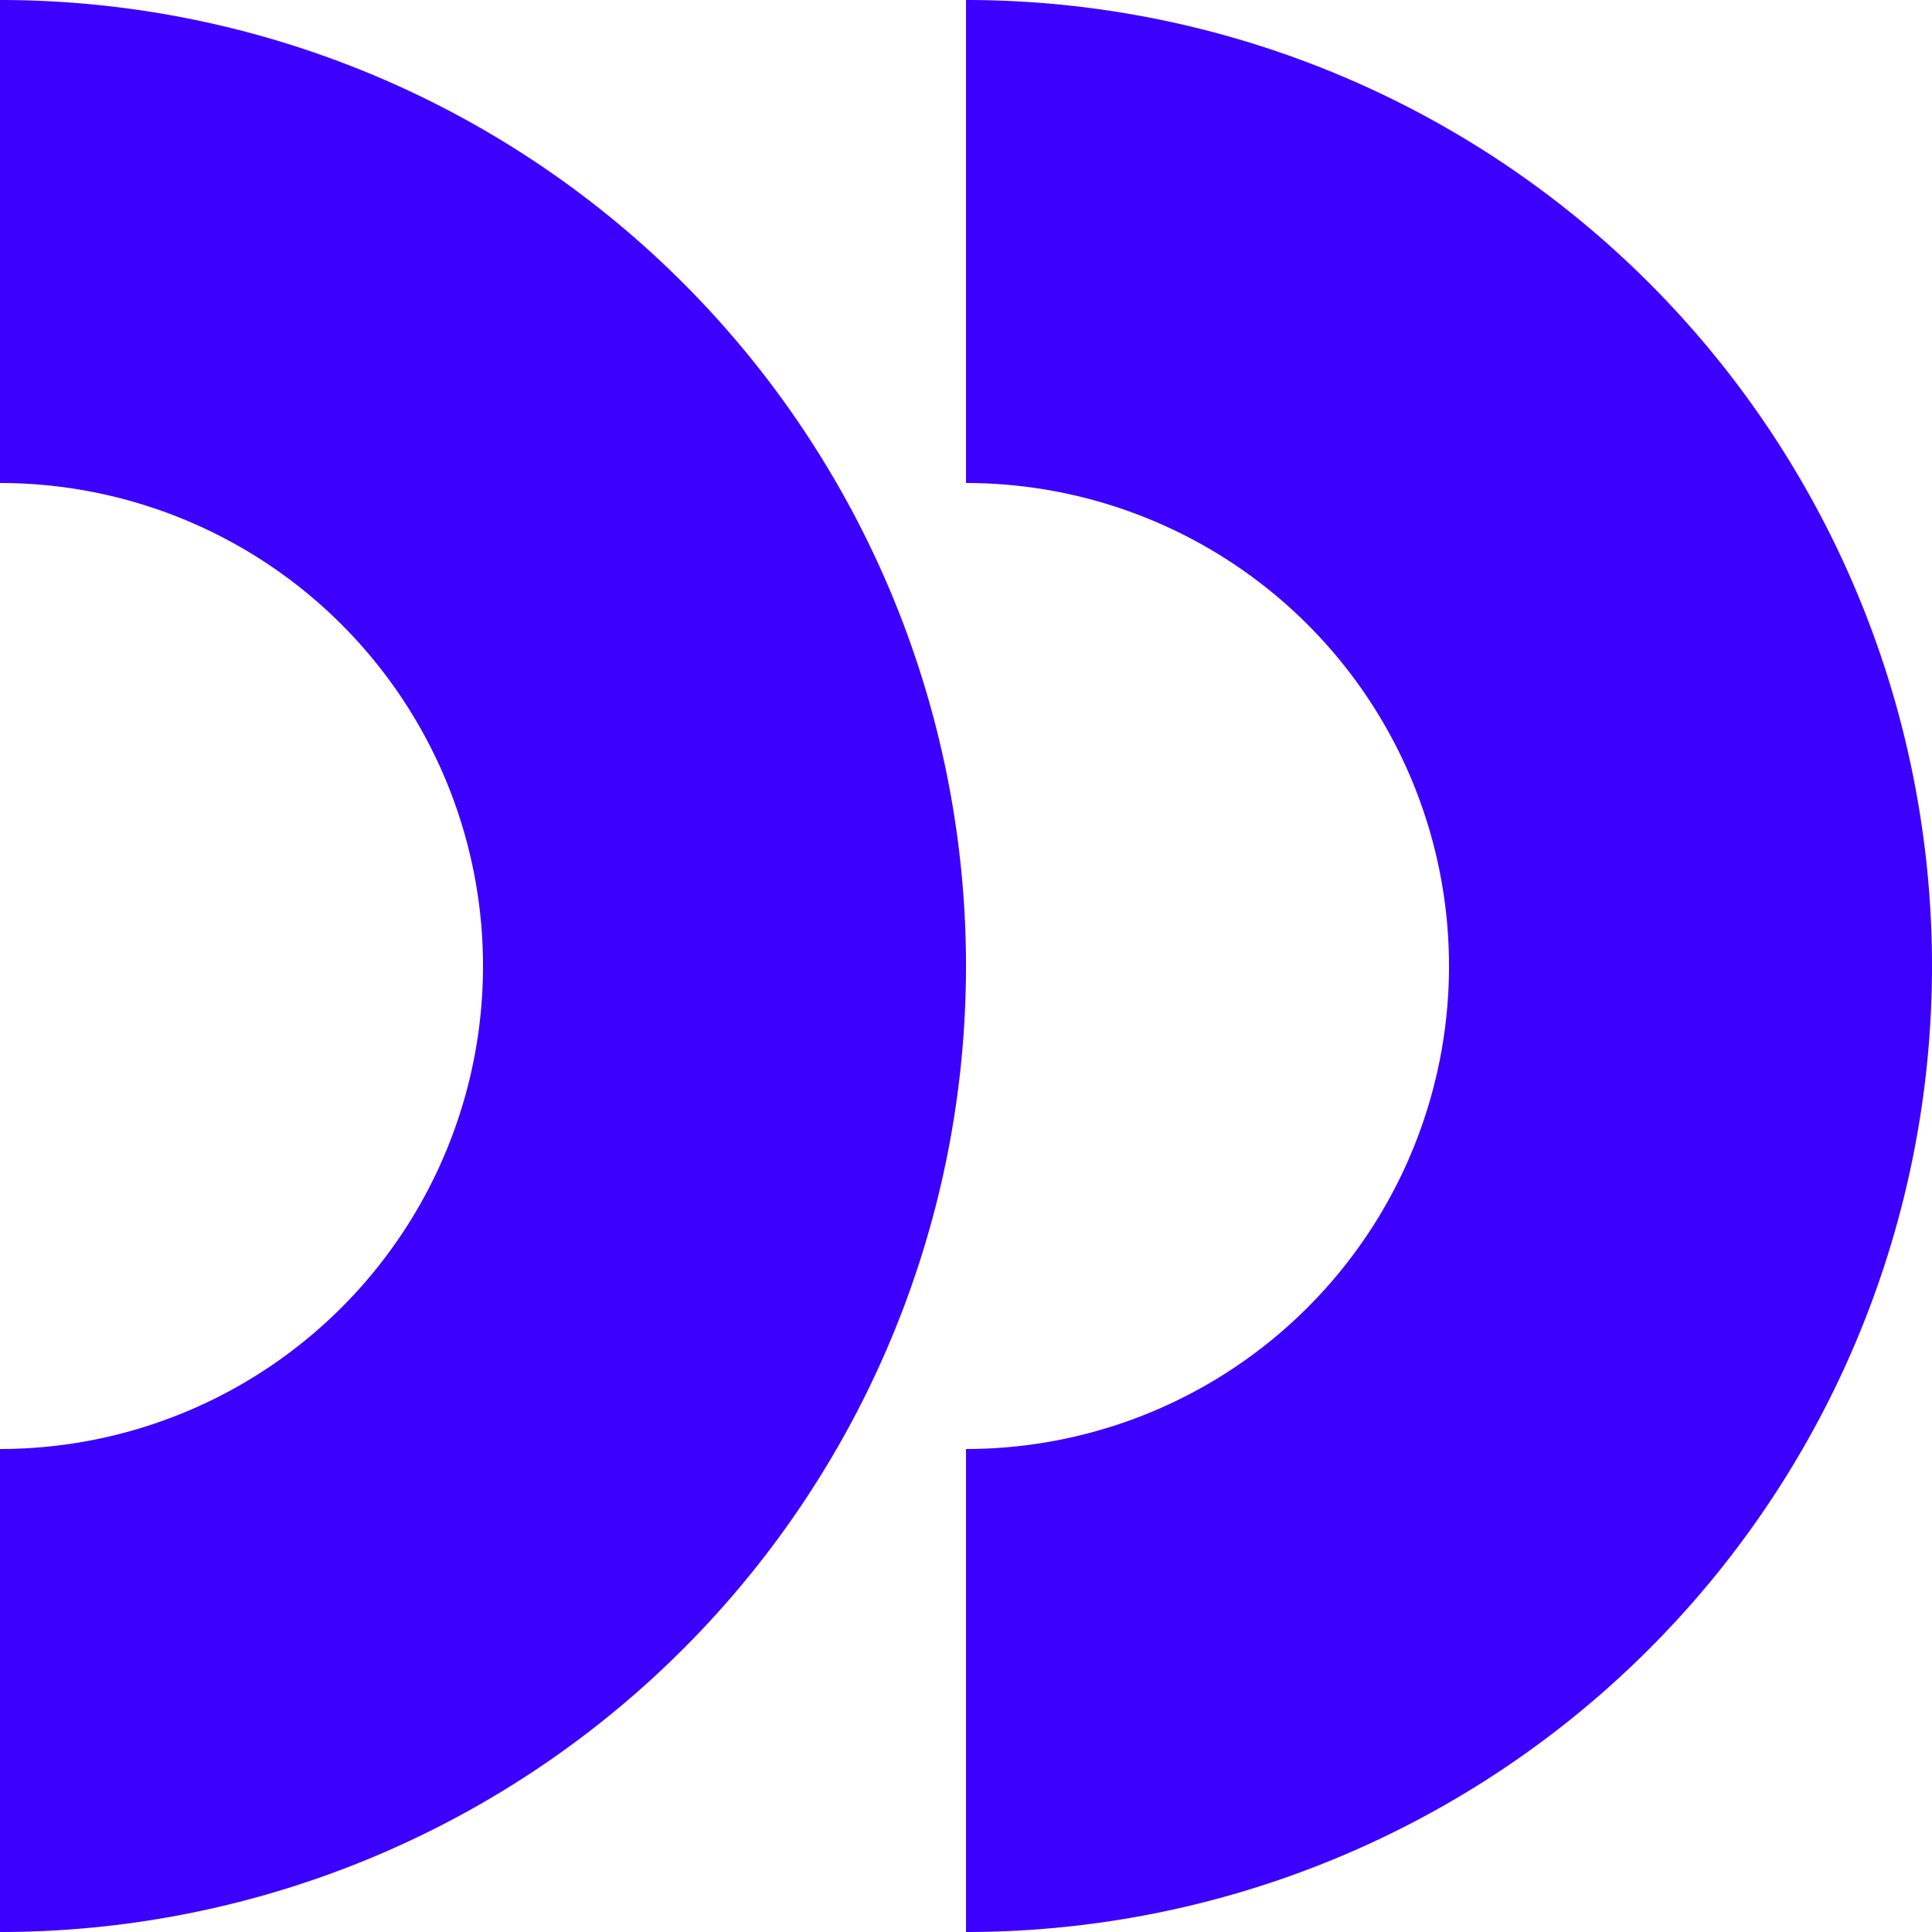 <svg id="Layer_1" data-name="Layer 1" xmlns="http://www.w3.org/2000/svg" viewBox="0 0 200 200"><defs><style>.cls-1{fill:#3c00ff;}</style></defs><title>Artboard 1 copy</title><path class="cls-1" d="M0,150a50,50,0,0,0,50-50A50,50,0,0,0,0,50V0A100,100,0,0,1,100,100,100,100,0,0,1,0,200Z"/><path class="cls-1" d="M100,150a50,50,0,0,0,0-100V0a100,100,0,0,1,0,200Z"/></svg>